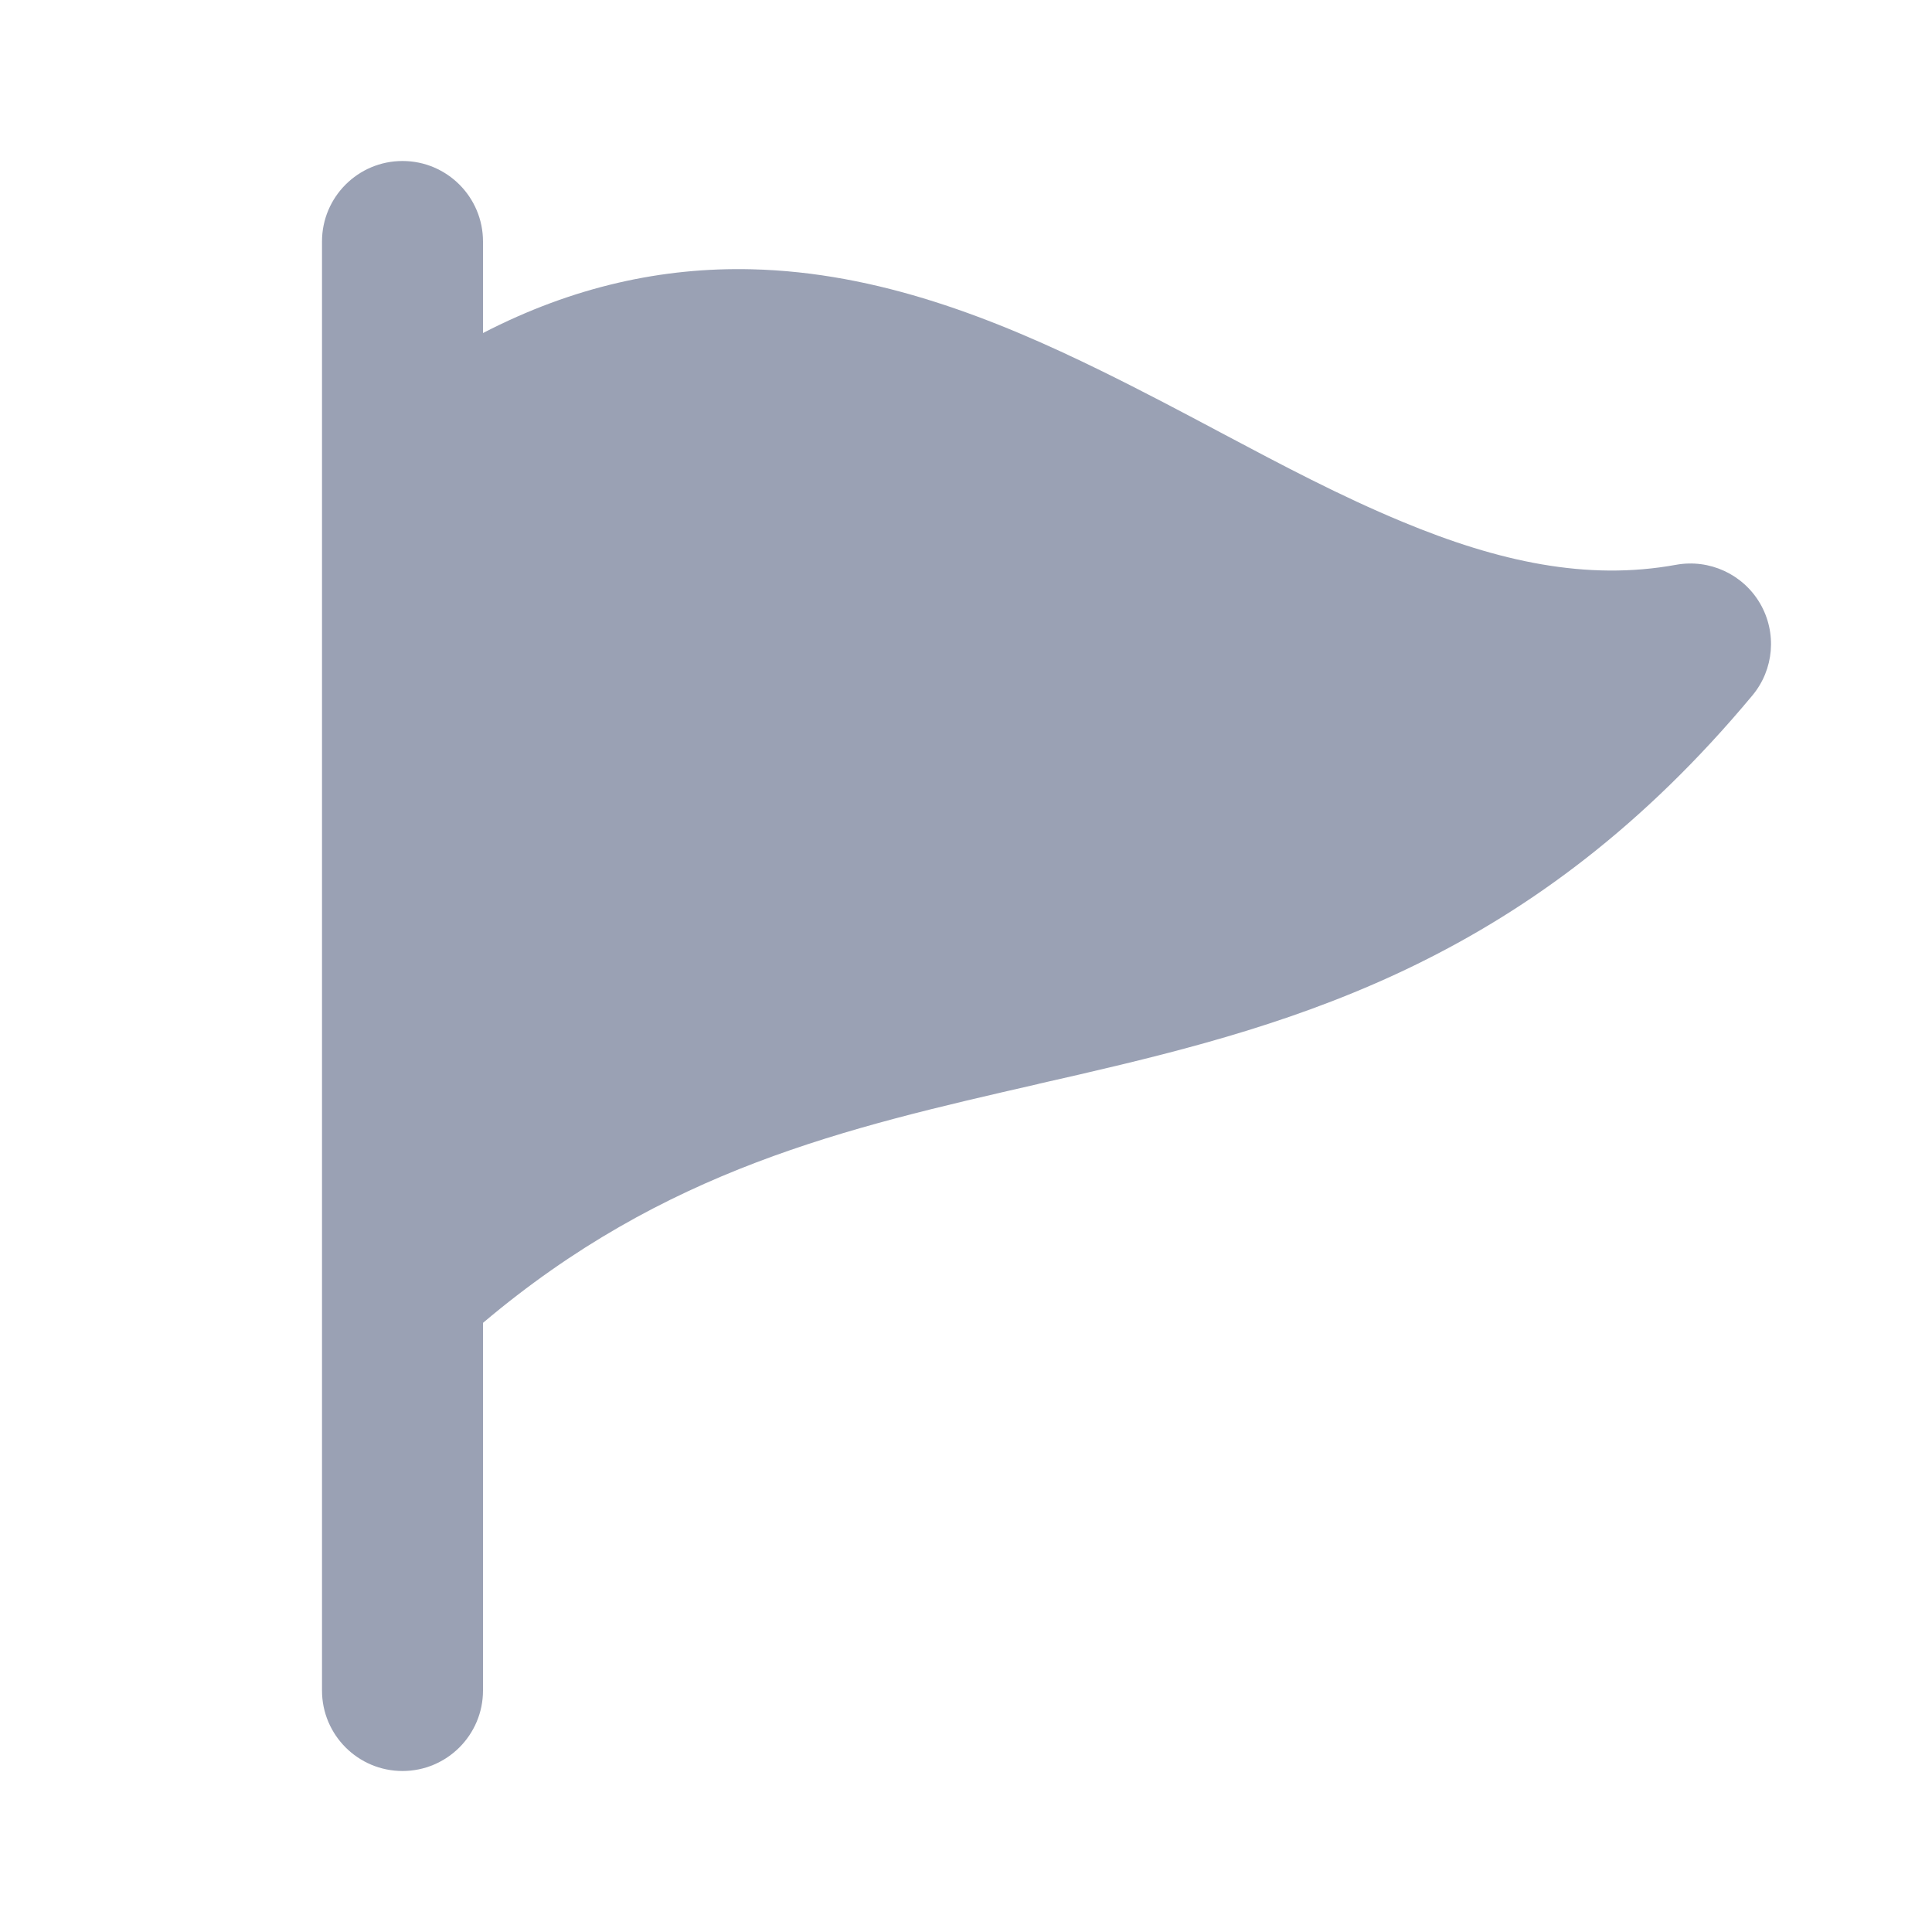 <svg width="24" height="24" viewBox="0 0 24 24" fill="none" xmlns="http://www.w3.org/2000/svg">
<path d="M5 15V4.5L7.5 4L11 4.5L17 7L21 8.5L17.5 11L10.5 12.5L5 15Z" fill="#9AA1B4"/>
<path fill-rule="evenodd" clip-rule="evenodd" d="M6 3C6 2.448 5.552 2 5 2C4.448 2 4 2.448 4 3V5.997V21C4 21.552 4.448 22 5 22C5.552 22 6 21.552 6 21V16.433C8.256 14.527 10.491 14.016 12.9 13.465L12.9 13.464C13.07 13.426 13.241 13.386 13.413 13.347C16.164 12.71 19.055 11.896 21.768 8.64C22.038 8.317 22.076 7.86 21.864 7.496C21.652 7.133 21.235 6.941 20.821 7.016C19.713 7.218 18.616 6.978 17.424 6.483C16.65 6.162 15.932 5.781 15.169 5.376C14.697 5.125 14.207 4.865 13.675 4.604C12.367 3.962 10.914 3.382 9.334 3.345C8.237 3.319 7.127 3.555 6 4.137V3ZM6 6.487V13.939C8.211 12.48 10.402 11.981 12.409 11.525L12.41 11.525C12.595 11.482 12.78 11.441 12.962 11.398C14.983 10.93 16.847 10.415 18.641 8.95C17.95 8.815 17.288 8.592 16.658 8.33C15.814 7.98 14.928 7.512 14.094 7.071C13.64 6.831 13.202 6.599 12.794 6.399C11.555 5.791 10.422 5.371 9.287 5.344C8.294 5.321 7.216 5.598 6 6.487Z" fill="#9AA1B4"/>
</svg>
